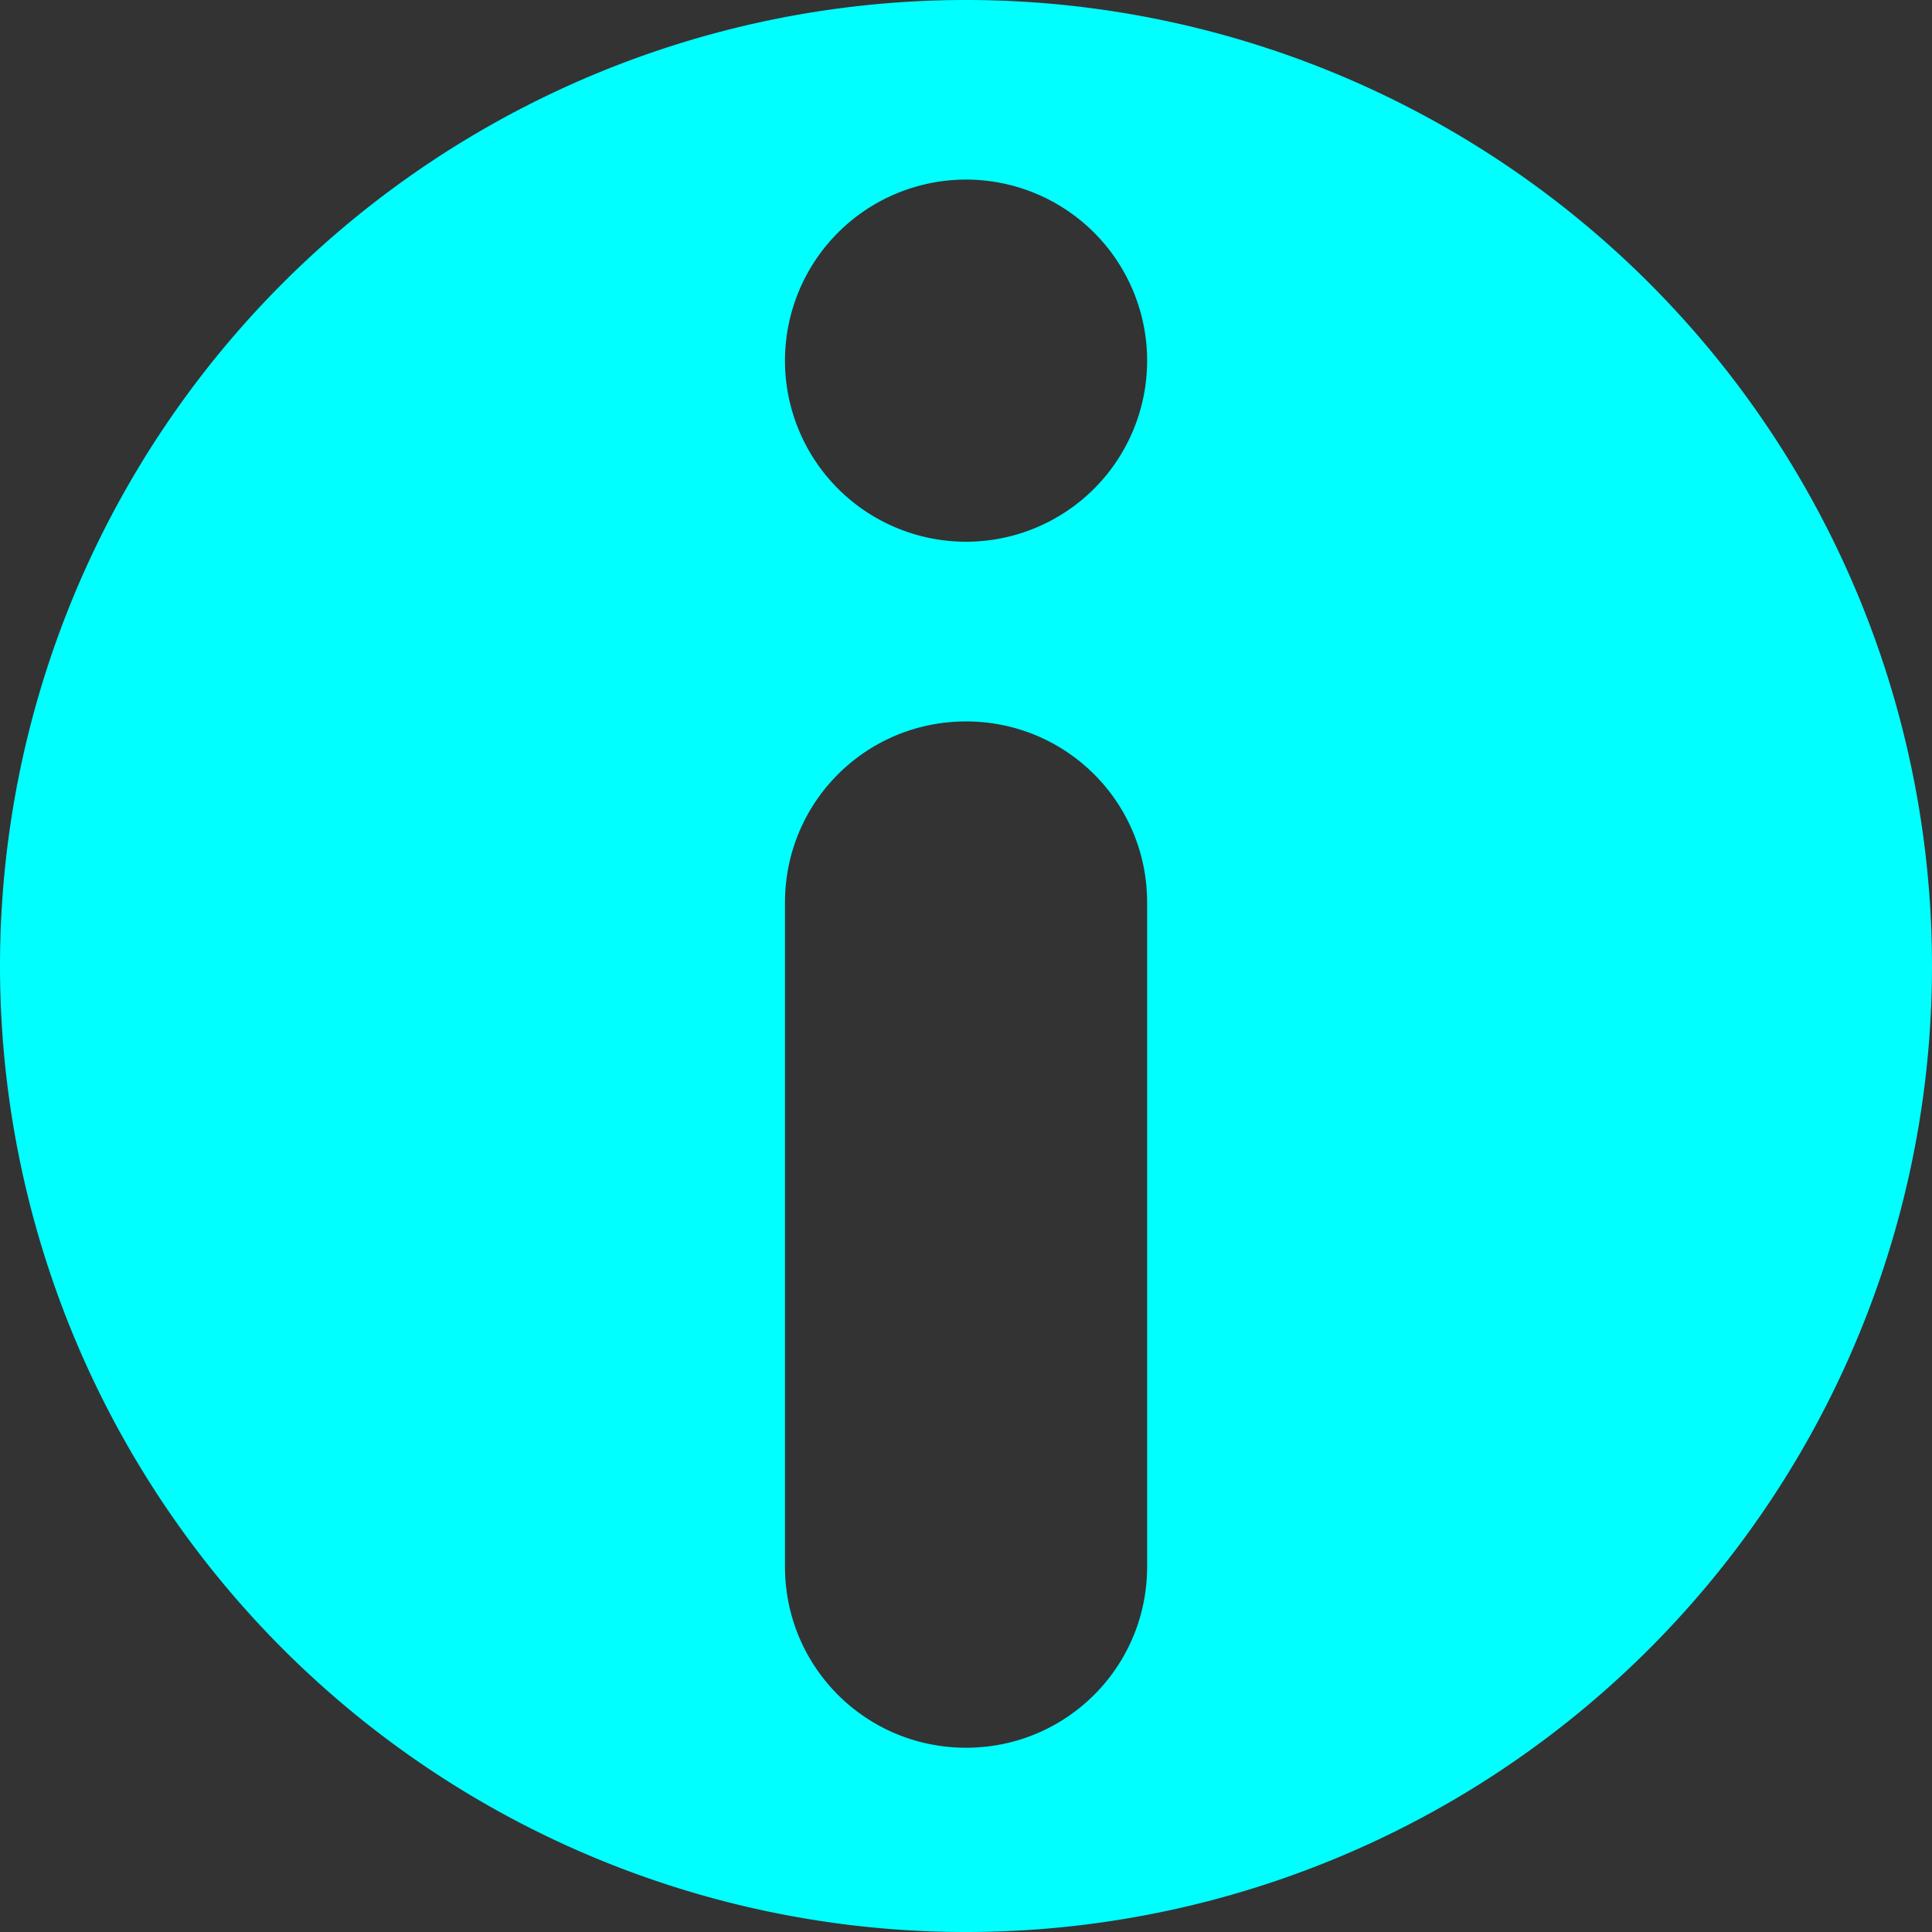 <?xml version="1.0" encoding="UTF-8" standalone="no"?>
<!-- Created with Inkscape (http://www.inkscape.org/) -->

<svg
   width="64"
   height="64"
   viewBox="0 0 16.933 16.933"
   version="1.1"
   id="svg1"
   inkscape:version="1.3.2 (091e20e, 2023-11-25, custom)"
   sodipodi:docname="information_icon.svg"
   xmlns:inkscape="http://www.inkscape.org/namespaces/inkscape"
   xmlns:sodipodi="http://sodipodi.sourceforge.net/DTD/sodipodi-0.dtd"
   xmlns="http://www.w3.org/2000/svg"
   xmlns:svg="http://www.w3.org/2000/svg"
   xmlns:rdf="http://www.w3.org/1999/02/22-rdf-syntax-ns#"
   xmlns:cc="http://creativecommons.org/ns#"
   xmlns:dc="http://purl.org/dc/elements/1.1/">
  <rect x="0" y="0" width="16.933" height="16.933" fill="#333333" stroke="none"/>
  <sodipodi:namedview
     id="namedview1"
     pagecolor="#505050"
     bordercolor="#eeeeee"
     borderopacity="1"
     inkscape:showpageshadow="false"
     inkscape:pageopacity="0"
     inkscape:pagecheckerboard="true"
     inkscape:deskcolor="#505050"
     inkscape:document-units="px"
     borderlayer="true"
     labelstyle="default"
     inkscape:clip-to-page="false"
     inkscape:zoom="8"
     inkscape:cx="26"
     inkscape:cy="34.125"
     inkscape:window-width="1920"
     inkscape:window-height="991"
     inkscape:window-x="-9"
     inkscape:window-y="-9"
     inkscape:window-maximized="1"
     inkscape:current-layer="layer1" />
  <defs
     id="defs1" />
  <g
     inkscape:label="Layer 1"
     inkscape:groupmode="layer"
     id="layer1">
    <path
       d="M 8.467,0 A 8.467,8.467 0 0 0 0,8.467 8.467,8.467 0 0 0 8.467,16.933 8.467,8.467 0 0 0 16.933,8.467 8.467,8.467 0 0 0 8.467,0 Z m 0,1.574 a 1.587,1.587 0 0 1 1.587,1.587 1.587,1.587 0 0 1 -1.587,1.587 1.587,1.587 0 0 1 -1.587,-1.587 1.587,1.587 0 0 1 1.587,-1.587 z m 0,4.749 c 0.879,0 1.587,0.708 1.587,1.587 v 5.821 c 0,0.879 -0.708,1.587 -1.587,1.587 -0.879,0 -1.587,-0.708 -1.587,-1.587 V 7.91 c 0,-0.879 0.708,-1.587 1.587,-1.587 z"
       style="fill:#00ffff;stroke-width:4.233;stroke-linecap:round;stroke-linejoin:round;paint-order:stroke fill markers"
       id="path3" />
    <rect
       style="fill:#ff2a2a;stroke-width:4.233;stroke-linecap:round;stroke-linejoin:round;-inkscape-stroke:none;paint-order:stroke fill markers"
       id="rect1-1"
       width="3.175"
       height="8.996"
       x="6.879"
       y="17.422"
       rx="1.587"
       ry="1.587" />
    <circle
       style="fill:#ffffff;stroke-width:4.233;stroke-linecap:round;stroke-linejoin:round;-inkscape-stroke:none;paint-order:stroke fill markers"
       id="path1-8"
       cx="-12.7"
       cy="7.408"
       r="8.467" />
    <rect
       style="fill:#ff2a2a;stroke-width:4.233;stroke-linecap:round;stroke-linejoin:round;-inkscape-stroke:none;paint-order:stroke fill markers"
       id="rect1-19"
       width="3.175"
       height="8.996"
       x="-14.287"
       y="5.264"
       rx="1.587"
       ry="1.587" />
    <circle
       style="fill:#ff2a2a;stroke-width:4.233;stroke-linecap:round;stroke-linejoin:round;-inkscape-stroke:none;paint-order:stroke fill markers"
       id="path2-7"
       cx="-12.7"
       cy="2.103"
       r="1.587" />
    <circle
       style="fill:#ff2a2a;stroke-width:4.233;stroke-linecap:round;stroke-linejoin:round;-inkscape-stroke:none;paint-order:stroke fill markers"
       id="path2-5"
       cx="8.467"
       cy="-2.117"
       r="1.587" />
  </g>
</svg>

